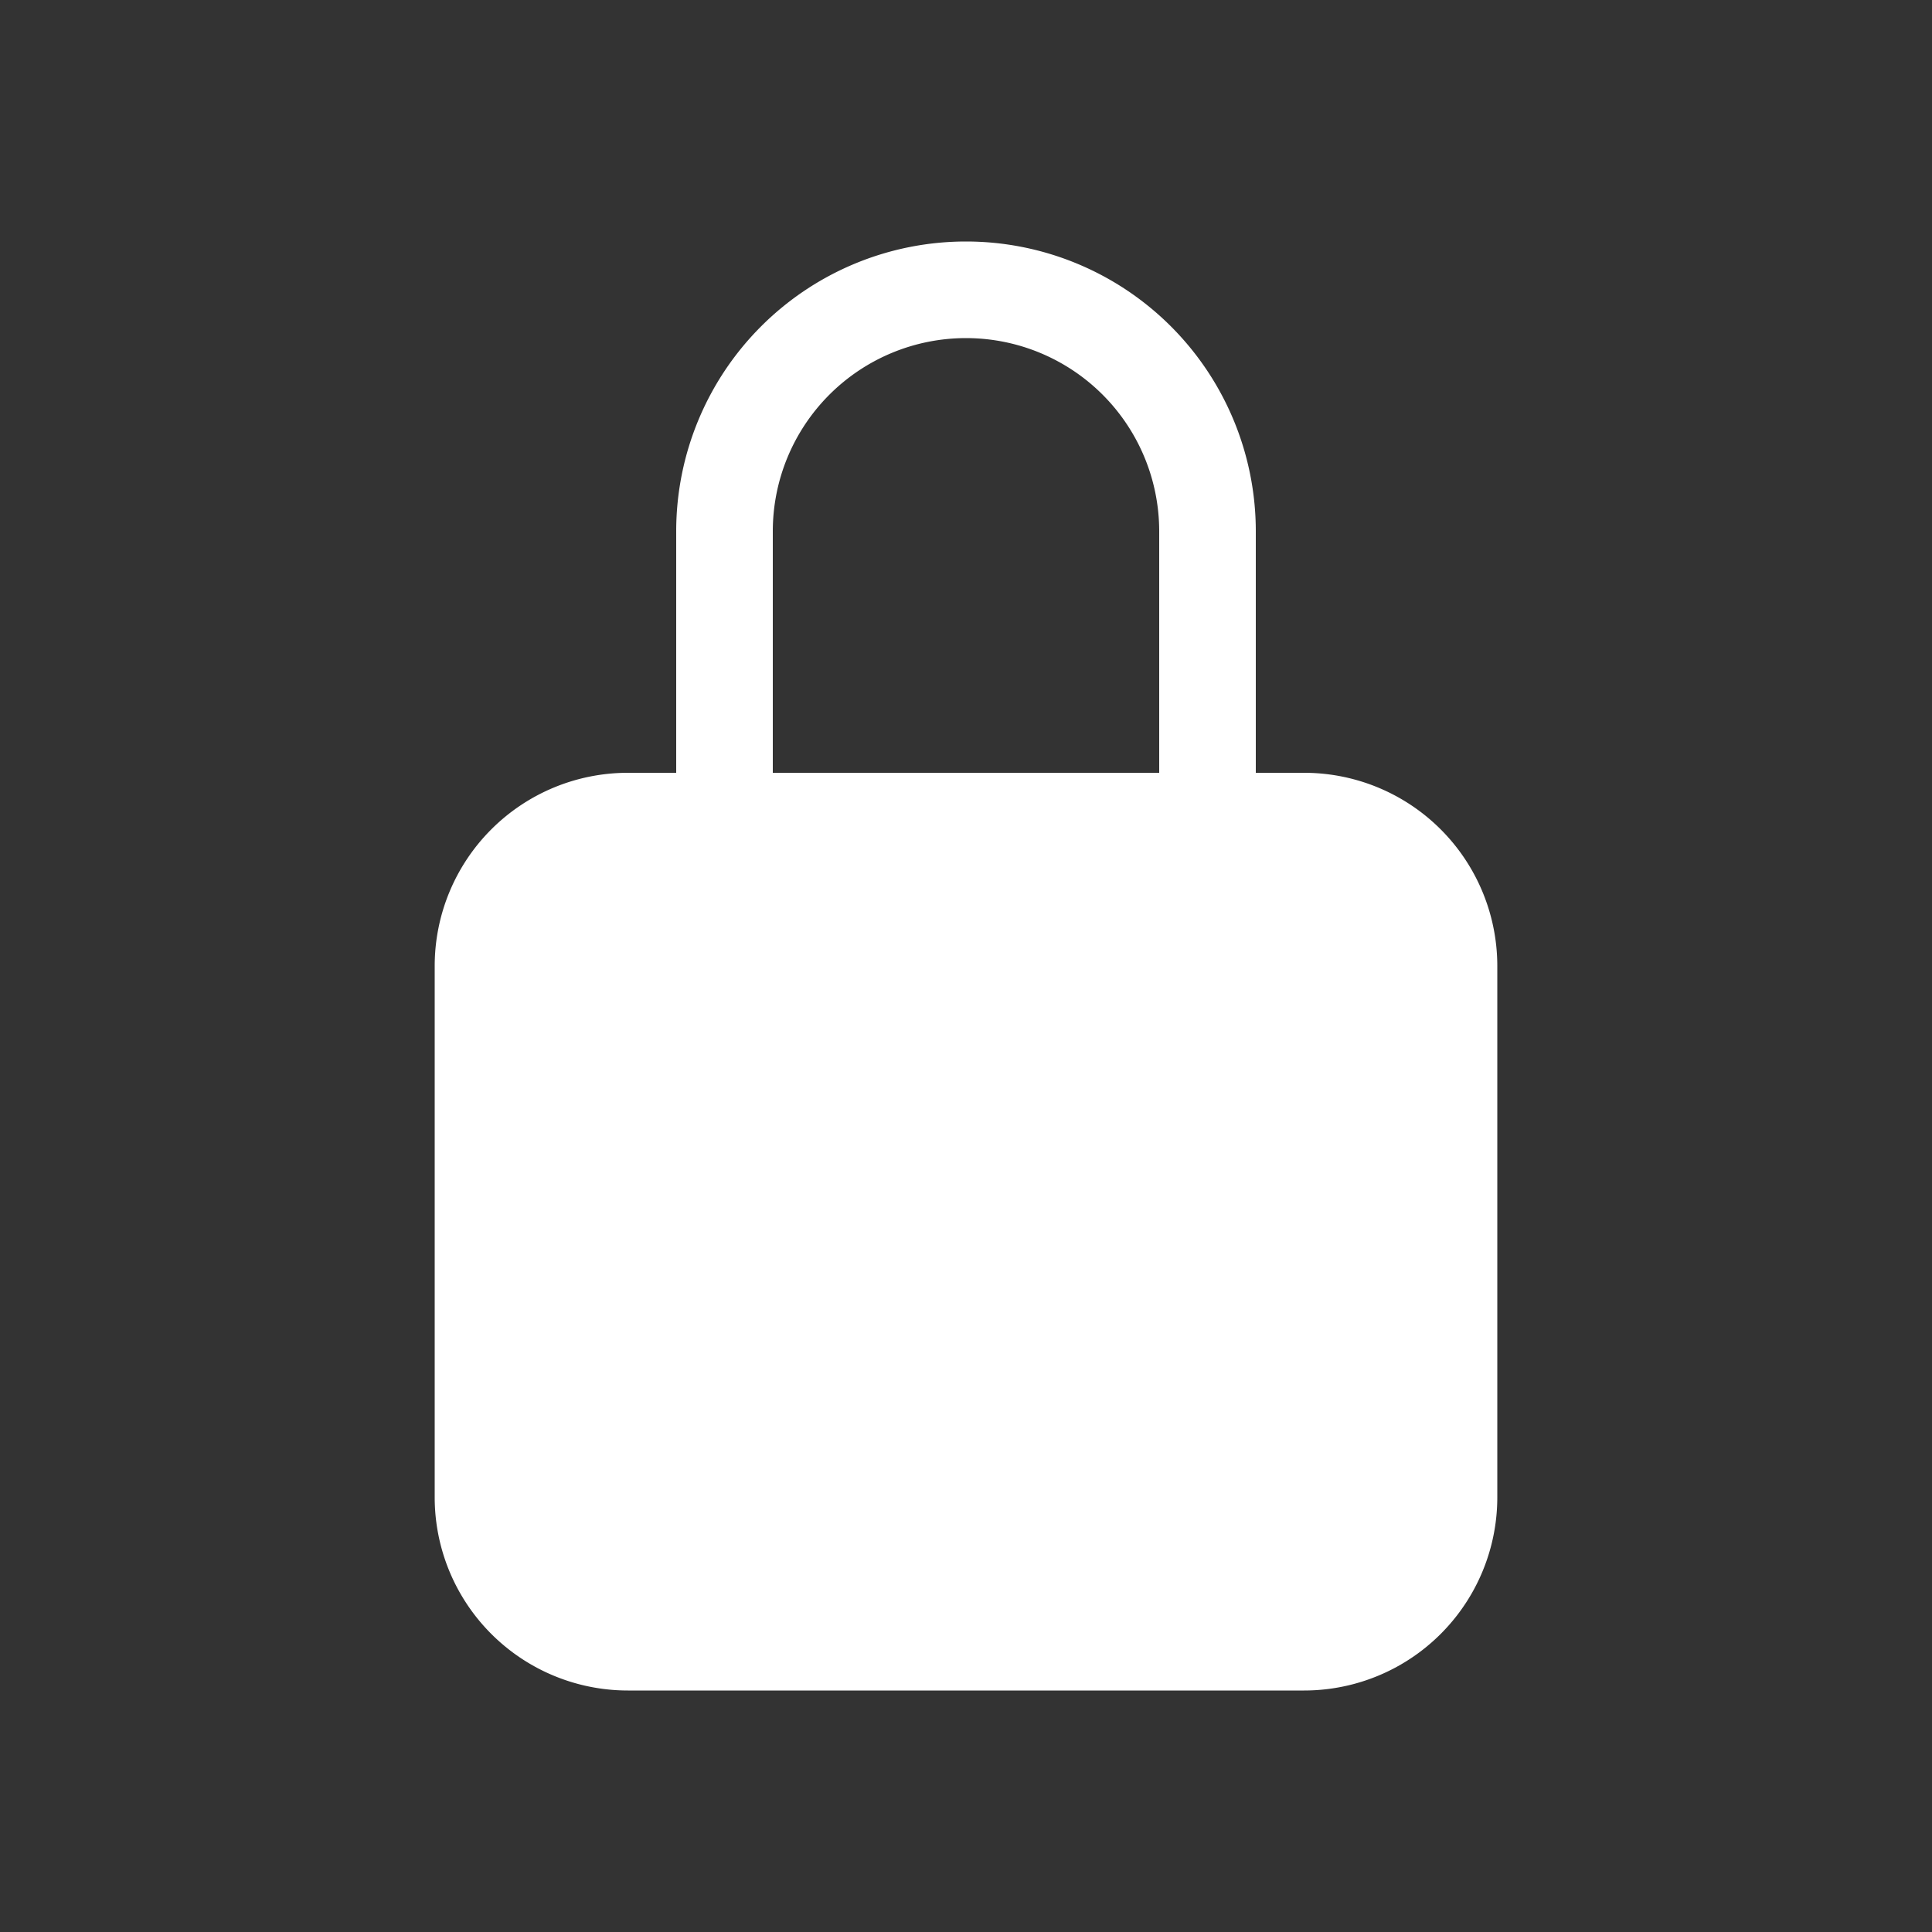 <svg xmlns="http://www.w3.org/2000/svg" width="40" height="40" viewBox="0 0 40 40"><rect x="0" y="0" width="40" height="40" fill="#333333" stroke="none"/><g transform="translate(-11056 -3857)"><path d="M98,27H97V22a6,6,0,1,0-12,0v5H84a4,4,0,0,0-4,4V42a4,4,0,0,0,4,4H98a4,4,0,0,0,4-4V31A4,4,0,0,0,98,27Zm-3,0H87V22a4,4,0,1,1,8,0Z" transform="translate(10985 3846)" fill="#fff"/><rect width="40" height="40" transform="translate(11056 3857)" fill="none"/></g></svg>